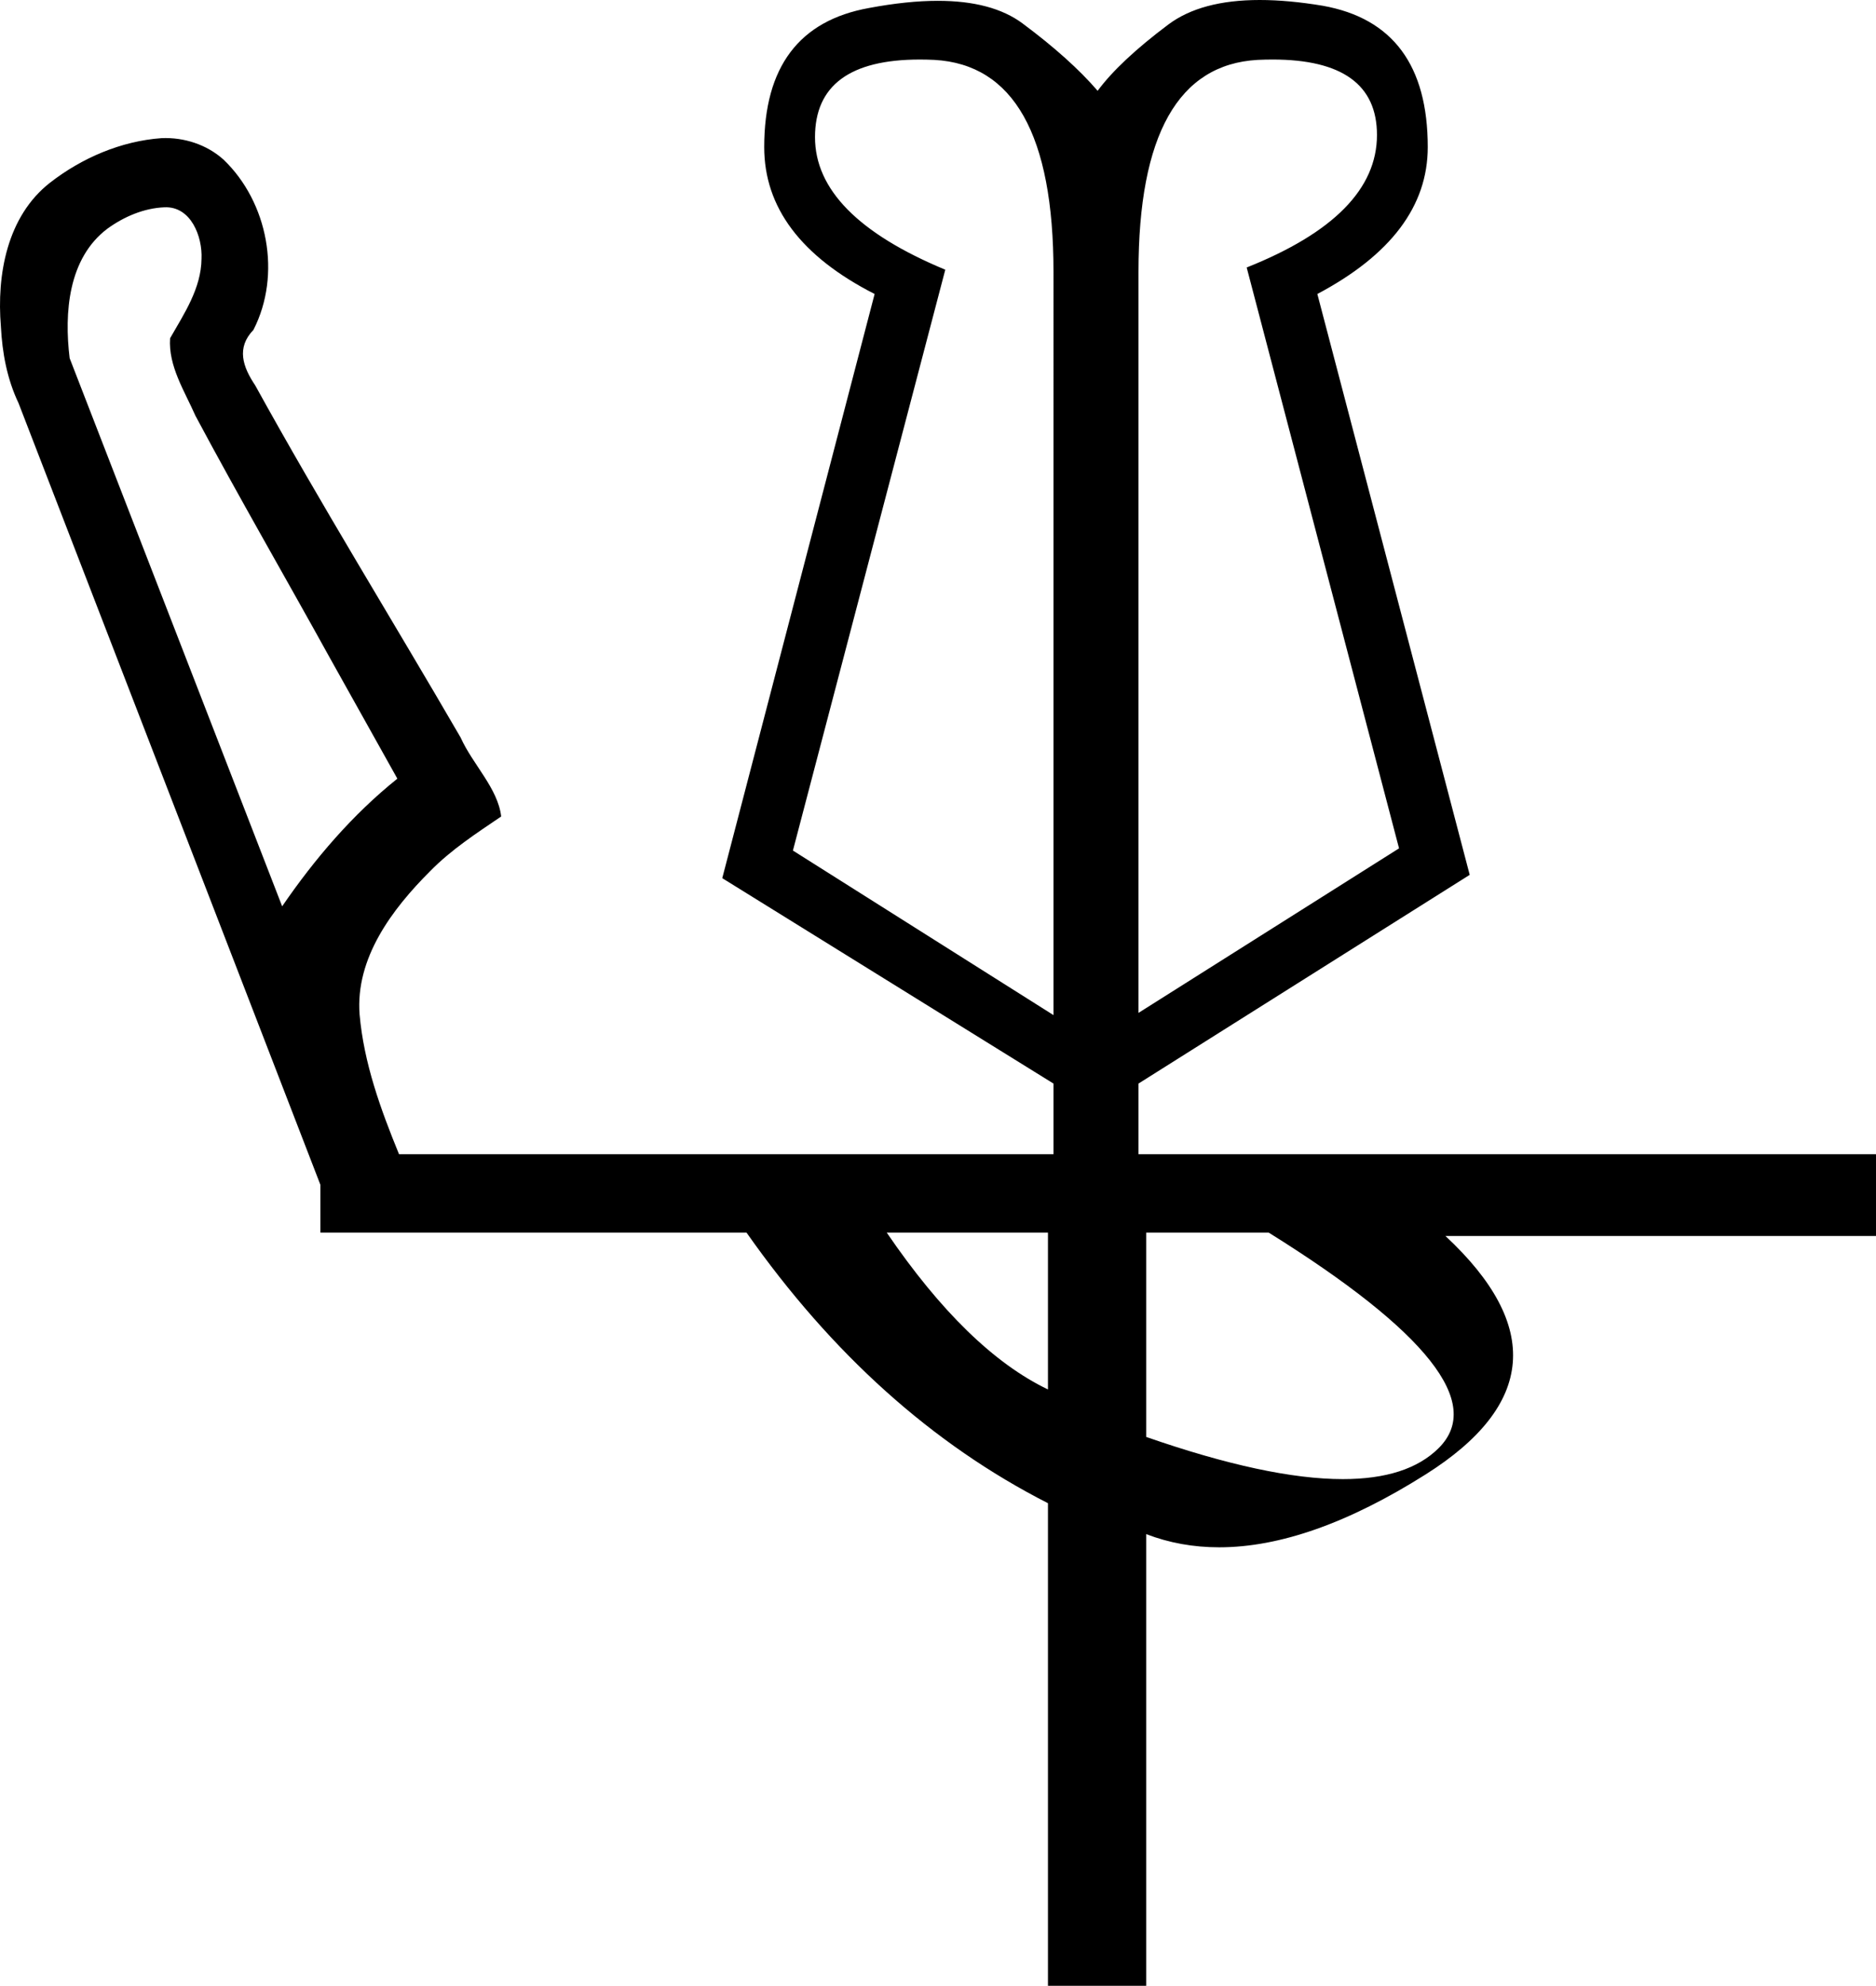 <?xml version="1.0" encoding="UTF-8" standalone="no"?>
<svg
   width="1701.457"
   height="1800.623"
   version="1.1"
   id="svg2"
   sodipodi:docname="S206.svg"
   inkscape:version="1.4 (e7c3feb1, 2024-10-09)"
   xmlns:inkscape="http://www.inkscape.org/namespaces/inkscape"
   xmlns:sodipodi="http://sodipodi.sourceforge.net/DTD/sodipodi-0.dtd"
   xmlns="http://www.w3.org/2000/svg"
   xmlns:svg="http://www.w3.org/2000/svg">
  <defs
     id="defs2" />
  <sodipodi:namedview
     id="namedview2"
     pagecolor="#ffffff"
     bordercolor="#000000"
     borderopacity="0.25"
     inkscape:showpageshadow="2"
     inkscape:pageopacity="0.0"
     inkscape:pagecheckerboard="0"
     inkscape:deskcolor="#d1d1d1"
     inkscape:zoom="0.23766645"
     inkscape:cx="1329.5945"
     inkscape:cy="1779.8053"
     inkscape:window-width="2560"
     inkscape:window-height="1387"
     inkscape:window-x="1440"
     inkscape:window-y="25"
     inkscape:window-maximized="1"
     inkscape:current-layer="svg2" />
  <path
     id="path1"
     style="fill:#000000;stroke:none;stroke-width:100.035"
     d="m 1142.563,0 c -35.526,0 -63.179,7.418 -82.961,22.254 -29.372,22.029 -50.735,42.056 -64.086,60.08 C 978.827,62.975 956.129,42.614 927.424,21.252 909.053,7.58 883.438,0.746 850.575,0.746 c -18.485,0 -39.265,2.163 -62.336,6.488 -63.418,11.348 -95.125,53.404 -95.125,126.168 0,54.74 33.377,99.132 100.133,133.178 L 655.063,796.285 955.463,982.533 v 64.086 H 361.907 c -16.727,-40.862 -31.861,-82.508 -35.762,-126.631 -3.982,-51.24 29.566,-95.706 63.908,-129.977 19.062,-19.523 42.178,-34.514 64.494,-49.645 -2.923,-25.493 -26.018,-47.493 -36.75,-71.553 C 355.934,562.204 290.96,457.368 231.446,349.412 220.166,332.631 214.196,315.36 229.85,299.148 255.523,249.069 243.061,183.314 202.717,144.721 187.518,131.05 166.801,124.383 146.485,125.27 109.827,127.891 74.178,143.241 45.321,165.703 6.348,196.172 -3.091,249.289 0.811,295.977 2.02,320.001 6.424,343.728 16.819,365.551 108.072,601.799 199.324,838.047 290.577,1074.295 v 43.418 h 386.516 c 77.437,110.147 168.557,191.924 273.363,245.328 v 437.582 h 89.119 v -409.545 c 20.724,7.971 42.787,11.957 66.188,11.957 54.992,0 117.376,-22.011 187.15,-66.029 99.466,-62.75 105.473,-134.847 18.023,-216.289 h 390.522 v -74.098 H 1032.565 V 982.533 L 1332.965,793.281 1194.782,266.58 c 66.756,-35.38 100.133,-79.773 100.133,-133.178 0,-74.099 -31.709,-116.821 -95.127,-128.17 C 1178.862,1.745 1159.788,0 1142.563,0 Z m 11.566,53.977 c 63.149,0 94.725,22.802 94.725,68.41 0,48.732 -39.387,88.785 -118.158,120.16 L 1268.879,769.25 1032.565,918.447 V 246.553 c 0,-124.165 36.048,-188.251 108.145,-192.256 4.622,-0.214 9.095,-0.32 13.42,-0.32 z m -319.906,0.008 c 4.224,0 8.59,0.104 13.096,0.312 72.096,4.005 108.145,68.09 108.145,192.256 V 920.451 L 719.147,771.252 857.333,244.551 c -78.772,-32.71 -118.158,-72.764 -118.158,-120.16 0,-46.938 31.683,-70.406 95.049,-70.406 z M 149.079,187.975 c 24.119,-1.128 34.65,26.6 33.684,46.77 -0.314,26.789 -15.791,49.729 -28.498,71.975 -1.715,25.249 13.168,47.926 22.99,70.275 39.496,73.962 81.597,146.53 122.127,219.938 l 61.004,109.133 C 319.614,738.722 285.375,778.85 255.905,821.812 191.658,656.131 127.411,490.449 63.165,324.768 58.185,283.802 61.71,234.169 97.52,207.283 112.416,196.501 130.532,188.712 149.079,187.975 Z m 655.182,929.738 h 146.195 v 142.189 c -48.732,-23.364 -97.464,-70.761 -146.195,-142.189 z m 235.314,0 h 111.148 c 143.525,89.453 194.926,154.541 154.205,195.262 -18.818,18.818 -47.829,28.227 -87.033,28.227 -45.631,0 -105.071,-12.747 -178.32,-38.24 z"
     sodipodi:nodetypes="sscsscscccccccccccccccccccccccsscccccccscscscccsccscscccssccccccccccccccccsscc" />
</svg>
